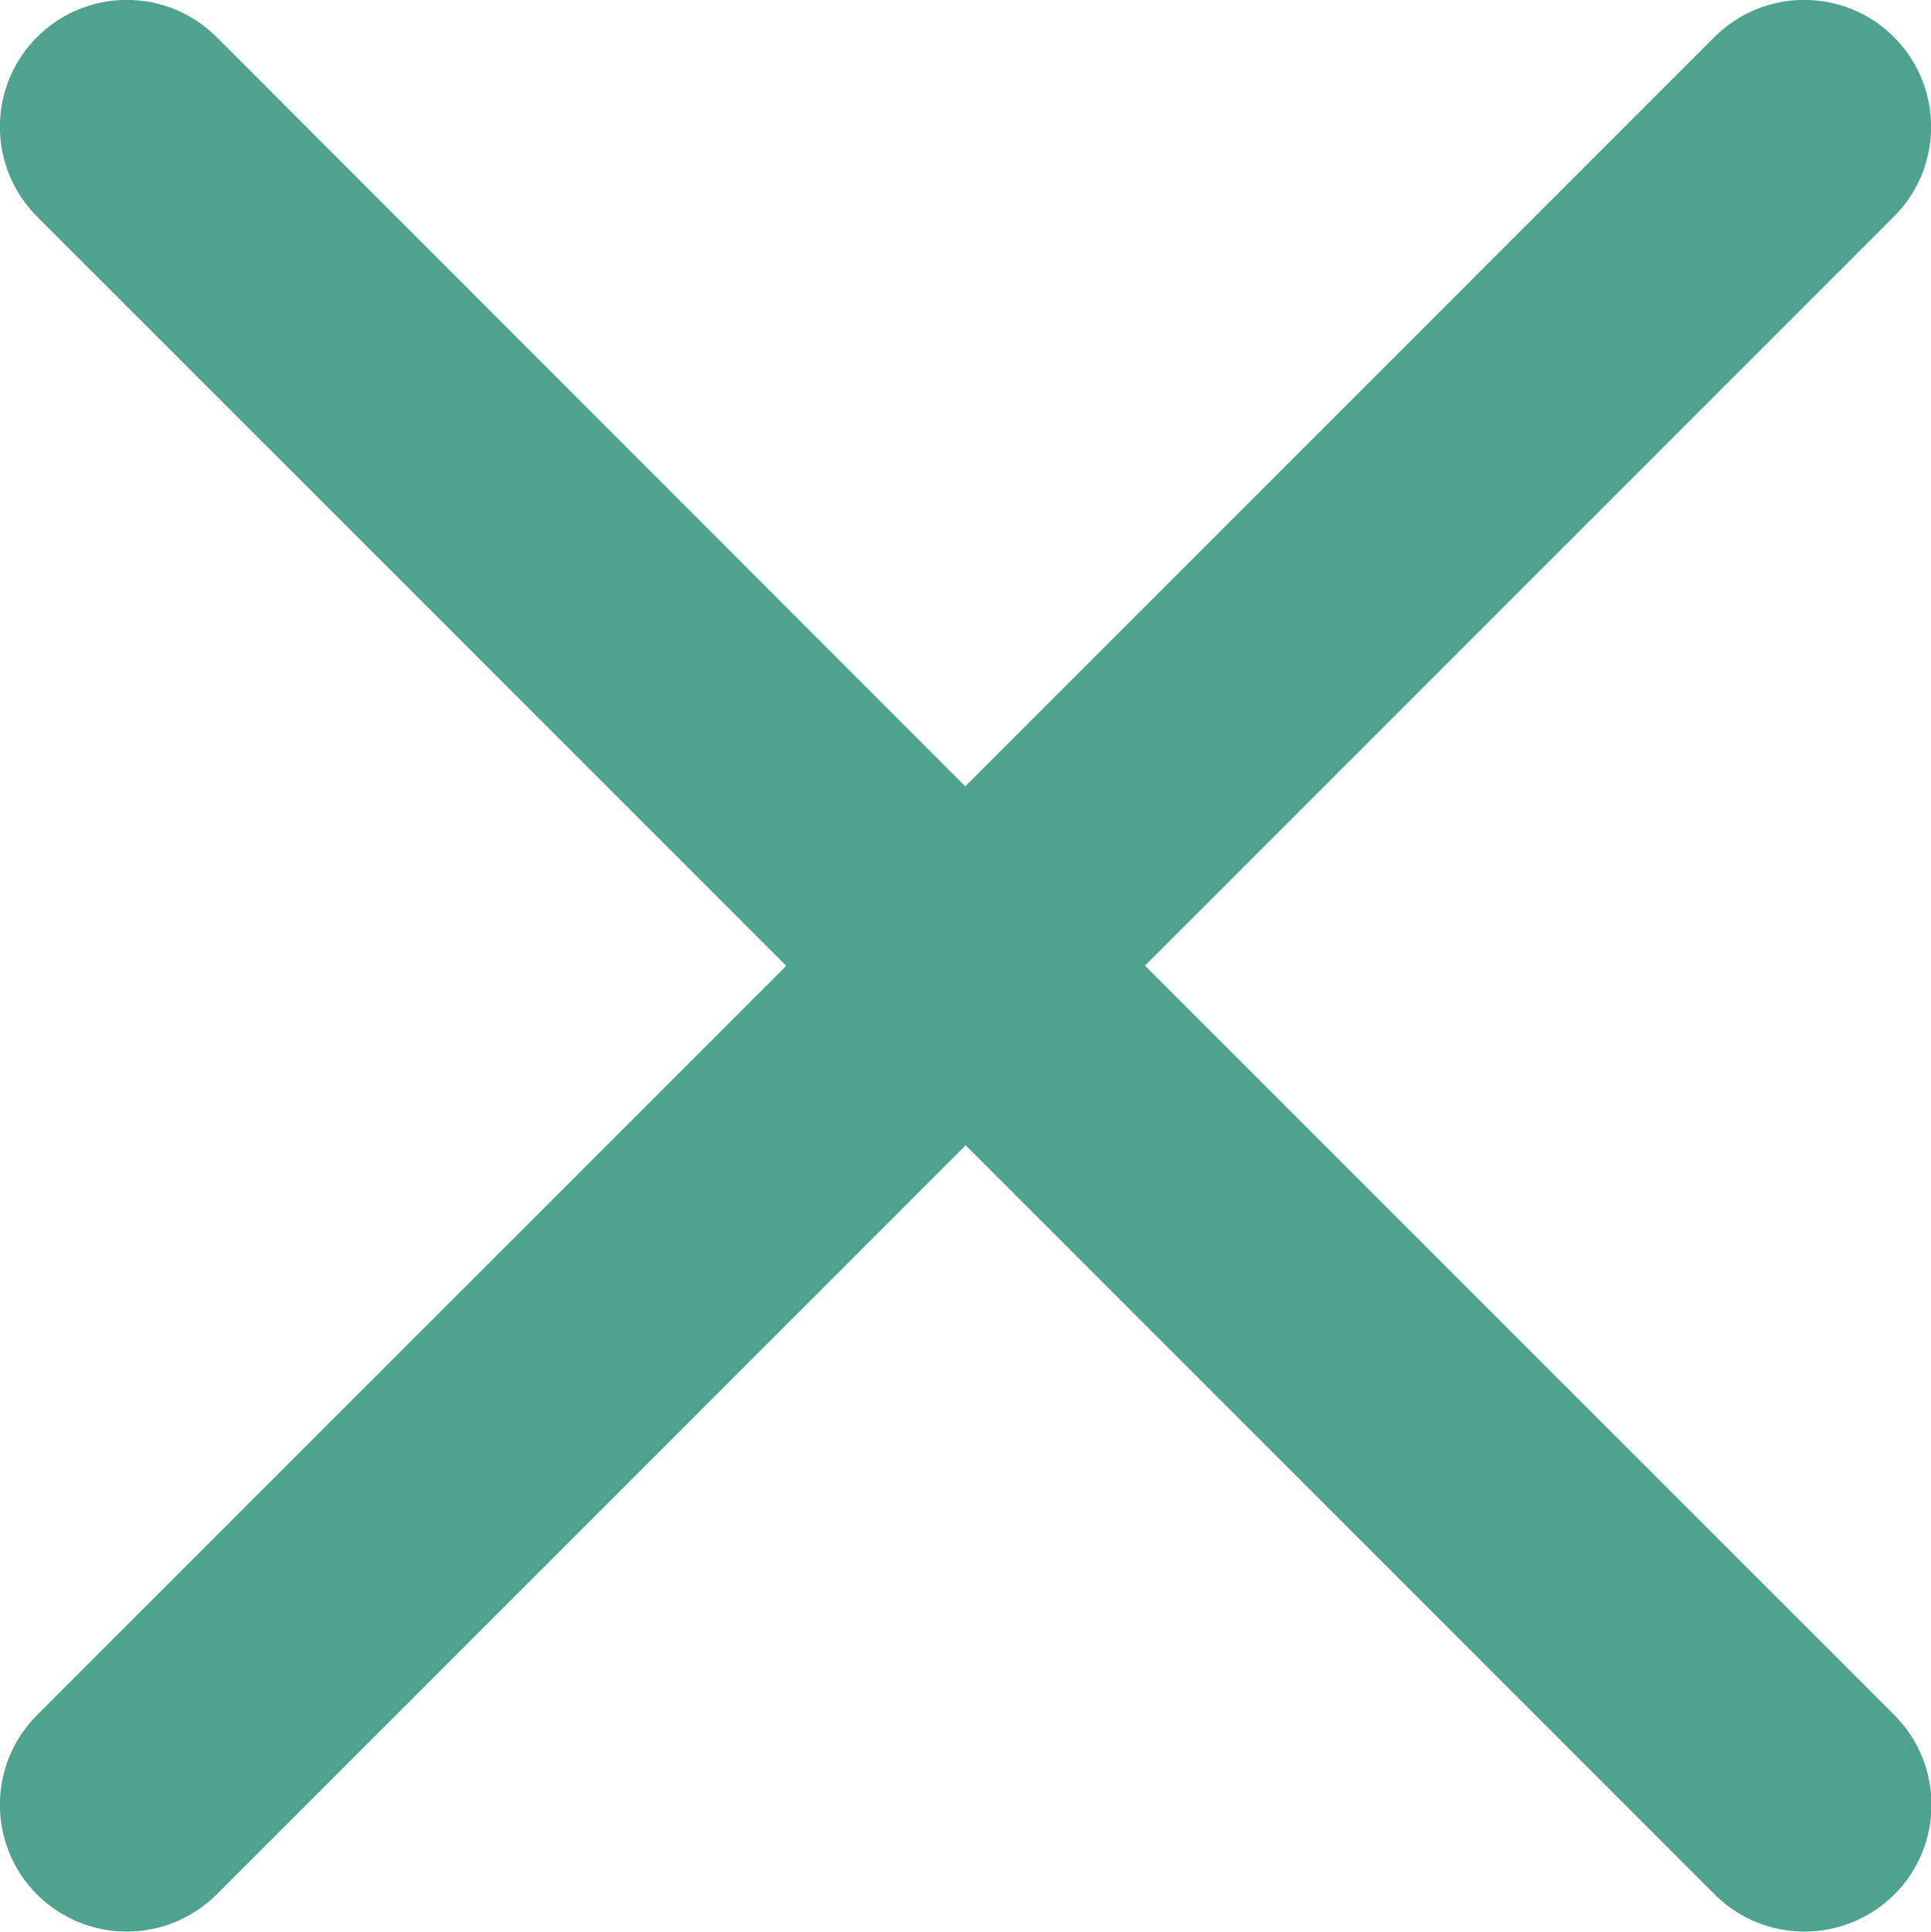<?xml version="1.0" encoding="UTF-8"?><svg id="Layer_1" xmlns="http://www.w3.org/2000/svg" viewBox="0 0 49.49 49.5"><defs><style>.cls-1{fill:#4fa38e;stroke-width:0px;}</style></defs><path class="cls-1" d="M29.34,24.75L48.54,5.55c1.27-1.27,1.27-3.33,0-4.6s-3.33-1.27-4.6,0l-19.2,19.2L5.55.95C4.28-.32,2.22-.32.95.95S-.32,4.28.95,5.55l19.2,19.2L.95,43.95c-1.27,1.27-1.27,3.33,0,4.6.63.63,1.47.95,2.3.95s1.66-.32,2.3-.95l19.2-19.2,19.2,19.2c.63.63,1.47.95,2.3.95s1.66-.32,2.3-.95c1.27-1.27,1.27-3.33,0-4.6l-19.2-19.2Z"/></svg>